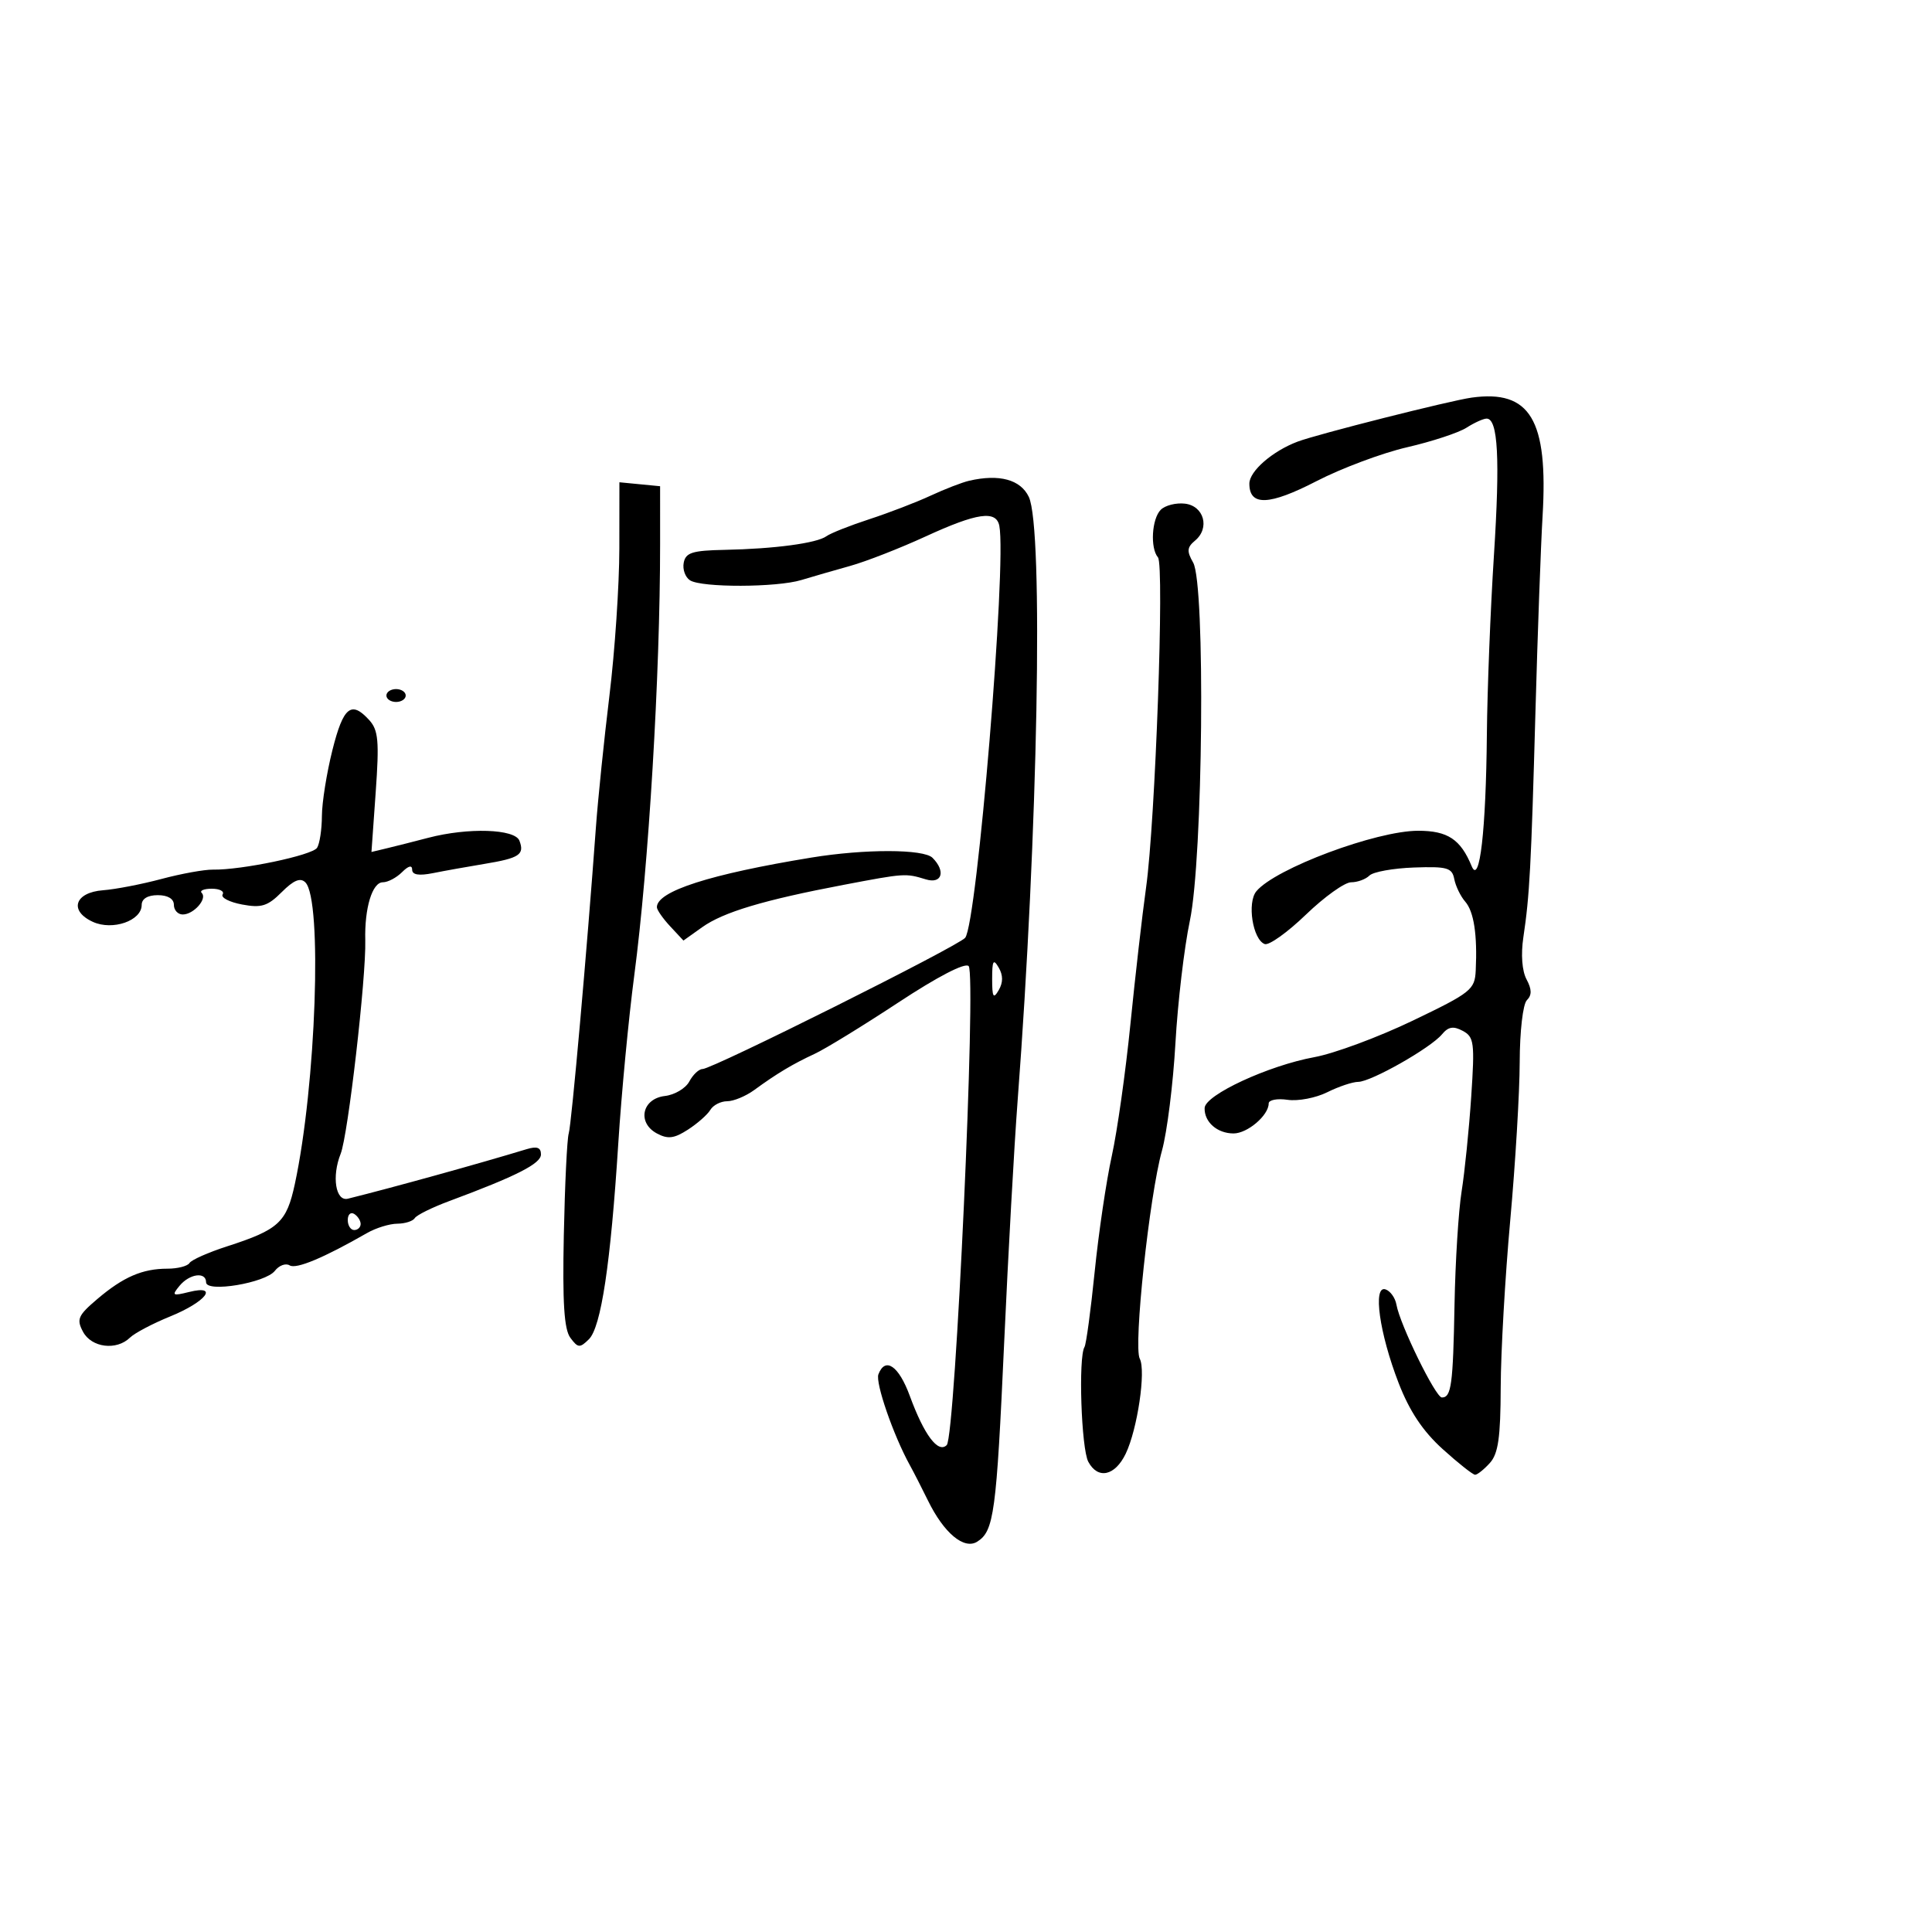 <svg xmlns="http://www.w3.org/2000/svg" width="300" height="300" viewBox="0 0 300 300" version="1.1">
	<path d="M 228.500 61.744 C 225.140 62.212, 204.600 67.407, 201.500 68.573 C 197.586 70.045, 194 73.166, 194 75.099 C 194 78.622, 197.070 78.507, 204.433 74.708 C 208.320 72.703, 214.650 70.336, 218.500 69.448 C 222.350 68.560, 226.497 67.196, 227.715 66.416 C 228.933 65.637, 230.339 65, 230.840 65 C 232.611 65, 232.942 71.199, 231.975 86.260 C 231.437 94.642, 230.945 107.125, 230.881 114 C 230.743 128.977, 229.761 137.505, 228.521 134.500 C 226.799 130.325, 224.798 129, 220.216 129 C 213.699 129, 198.020 134.861, 195.089 138.393 C 193.622 140.161, 194.521 145.879, 196.378 146.592 C 197.033 146.843, 199.914 144.787, 202.781 142.024 C 205.648 139.261, 208.805 137, 209.797 137 C 210.789 137, 212.069 136.531, 212.643 135.957 C 213.216 135.384, 216.328 134.822, 219.557 134.707 C 224.721 134.525, 225.477 134.741, 225.818 136.500 C 226.032 137.600, 226.795 139.175, 227.515 140 C 228.864 141.546, 229.414 145.134, 229.151 150.682 C 229.009 153.679, 228.440 154.132, 219.350 158.495 C 214.043 161.043, 207.181 163.589, 204.100 164.153 C 196.954 165.462, 187.124 170.016, 187.054 172.050 C 186.979 174.217, 189.006 176, 191.545 176 C 193.709 176, 197 173.191, 197 171.344 C 197 170.796, 198.322 170.540, 199.938 170.778 C 201.553 171.015, 204.322 170.487, 206.091 169.604 C 207.860 168.722, 210.026 167.996, 210.904 167.991 C 212.899 167.979, 222.148 162.732, 223.904 160.616 C 224.895 159.422, 225.675 159.291, 227.137 160.073 C 228.899 161.016, 229.011 161.894, 228.449 170.302 C 228.111 175.361, 227.440 181.975, 226.958 185 C 226.475 188.025, 225.981 195.900, 225.859 202.500 C 225.627 215.060, 225.364 217, 223.892 217 C 222.918 217, 217.382 205.688, 216.837 202.583 C 216.652 201.528, 215.888 200.462, 215.140 200.213 C 213.138 199.546, 214.189 207.038, 217.180 214.761 C 218.873 219.132, 220.936 222.227, 224.013 225.011 C 226.437 227.205, 228.706 229, 229.055 229 C 229.404 229, 230.435 228.177, 231.345 227.171 C 232.646 225.734, 233.006 223.220, 233.029 215.421 C 233.045 209.965, 233.711 198.300, 234.508 189.500 C 235.305 180.700, 235.967 169.653, 235.978 164.950 C 235.991 160.130, 236.477 155.923, 237.093 155.307 C 237.883 154.517, 237.867 153.621, 237.037 152.069 C 236.342 150.770, 236.147 148.202, 236.544 145.557 C 237.518 139.058, 237.756 134.627, 238.424 110.500 C 238.759 98.400, 239.256 84.745, 239.530 80.156 C 240.422 65.169, 237.609 60.474, 228.500 61.744 M 150.500 74.647 C 149.400 74.901, 146.700 75.944, 144.500 76.967 C 142.300 77.989, 138.025 79.633, 135 80.619 C 131.975 81.606, 128.971 82.797, 128.325 83.266 C 126.839 84.346, 120.239 85.229, 112.515 85.382 C 107.507 85.481, 106.472 85.807, 106.167 87.380 C 105.967 88.414, 106.410 89.645, 107.152 90.115 C 108.963 91.263, 120.597 91.231, 124.429 90.068 C 126.118 89.555, 129.525 88.571, 132 87.880 C 134.475 87.190, 139.742 85.134, 143.704 83.312 C 151.732 79.621, 154.697 79.195, 155.177 81.663 C 156.335 87.623, 151.718 143.329, 149.875 145.617 C 148.842 146.900, 110.621 166, 109.086 166 C 108.527 166, 107.605 166.870, 107.036 167.934 C 106.466 168.997, 104.763 170.009, 103.250 170.184 C 99.692 170.593, 98.892 174.336, 102.006 176.003 C 103.706 176.913, 104.674 176.794, 106.817 175.414 C 108.293 174.463, 109.860 173.081, 110.300 172.343 C 110.740 171.604, 111.916 171, 112.915 171 C 113.913 171, 115.809 170.213, 117.127 169.250 C 120.606 166.709, 123.107 165.212, 126.500 163.639 C 128.150 162.875, 133.997 159.287, 139.493 155.668 C 145.596 151.648, 149.846 149.446, 150.409 150.009 C 151.634 151.234, 148.352 223.048, 147.010 224.390 C 145.675 225.725, 143.501 222.830, 141.272 216.750 C 139.561 212.082, 137.460 210.639, 136.399 213.403 C 135.899 214.705, 138.730 222.889, 141.275 227.500 C 141.882 228.600, 143.152 231.080, 144.098 233.012 C 146.573 238.070, 149.703 240.677, 151.749 239.387 C 154.346 237.749, 154.724 234.953, 155.925 208.500 C 156.550 194.750, 157.488 177.875, 158.010 171 C 161.174 129.361, 162.053 81.980, 159.752 77.155 C 158.470 74.466, 155.172 73.572, 150.500 74.647 M 96.170 85.193 C 96.164 90.862, 95.473 101.125, 94.634 108 C 93.796 114.875, 92.849 124.100, 92.530 128.500 C 91.156 147.448, 88.743 174.619, 88.312 176 C 88.054 176.825, 87.711 183.905, 87.550 191.734 C 87.332 202.293, 87.594 206.424, 88.567 207.734 C 89.747 209.323, 90.034 209.346, 91.439 207.964 C 93.338 206.096, 94.819 196.225, 96.010 177.500 C 96.500 169.800, 97.613 158.100, 98.483 151.500 C 100.725 134.496, 102.503 104.855, 102.501 84.500 L 102.500 75.500 99.340 75.193 L 96.181 74.887 96.170 85.193 M 180.243 79.157 C 178.845 80.555, 178.577 85.102, 179.807 86.550 C 180.829 87.753, 179.393 127.615, 177.960 137.833 C 177.369 142.050, 176.277 151.575, 175.533 159 C 174.790 166.425, 173.487 175.650, 172.638 179.500 C 171.789 183.350, 170.595 191.427, 169.984 197.448 C 169.373 203.470, 168.661 208.740, 168.401 209.160 C 167.426 210.738, 167.897 224.940, 168.993 226.987 C 170.482 229.768, 173.143 229.188, 174.805 225.720 C 176.624 221.926, 177.965 212.829, 176.980 210.973 C 175.976 209.083, 178.473 185.701, 180.430 178.669 C 181.221 175.826, 182.161 168.325, 182.519 162 C 182.877 155.675, 183.884 147.125, 184.756 143 C 186.800 133.334, 187.195 90.712, 185.271 87.355 C 184.261 85.593, 184.315 84.984, 185.569 83.943 C 187.905 82.004, 186.957 78.553, 183.993 78.207 C 182.614 78.046, 180.927 78.473, 180.243 79.157 M 60 108 C 60 108.550, 60.675 109, 61.500 109 C 62.325 109, 63 108.550, 63 108 C 63 107.450, 62.325 107, 61.500 107 C 60.675 107, 60 107.450, 60 108 M 51.622 116.456 C 50.730 120.006, 49.993 124.619, 49.985 126.706 C 49.976 128.792, 49.639 131.015, 49.235 131.646 C 48.489 132.808, 37.510 135.111, 33.077 135.035 C 31.744 135.012, 28.144 135.664, 25.077 136.484 C 22.010 137.304, 17.929 138.093, 16.008 138.237 C 11.591 138.570, 10.669 141.436, 14.429 143.150 C 17.484 144.541, 22 142.974, 22 140.521 C 22 139.565, 22.929 139, 24.500 139 C 26.056 139, 27 139.567, 27 140.500 C 27 141.325, 27.620 142, 28.378 142 C 30.074 142, 32.226 139.559, 31.325 138.658 C 30.963 138.296, 31.668 138, 32.892 138 C 34.116 138, 34.870 138.401, 34.568 138.890 C 34.265 139.380, 35.623 140.082, 37.585 140.450 C 40.592 141.014, 41.561 140.712, 43.745 138.528 C 45.601 136.672, 46.643 136.243, 47.418 137.016 C 50.087 139.679, 49.081 168.521, 45.784 183.847 C 44.497 189.829, 43.284 190.944, 35.235 193.541 C 32.339 194.476, 29.725 195.636, 29.426 196.120 C 29.127 196.604, 27.588 197, 26.006 197 C 22.111 197, 19.144 198.284, 15.108 201.716 C 12.105 204.269, 11.851 204.853, 12.893 206.800 C 14.213 209.267, 18.088 209.751, 20.179 207.709 C 20.905 207, 23.720 205.516, 26.432 204.413 C 31.991 202.152, 34.073 199.445, 29.348 200.622 C 26.775 201.263, 26.633 201.171, 27.872 199.666 C 29.428 197.778, 32 197.434, 32 199.114 C 32 200.757, 41.227 199.218, 42.683 197.332 C 43.334 196.489, 44.368 196.109, 44.980 196.488 C 45.990 197.112, 50.260 195.326, 57 191.463 C 58.375 190.674, 60.486 190.023, 61.691 190.015 C 62.896 190.007, 64.119 189.617, 64.408 189.148 C 64.698 188.680, 67.087 187.497, 69.717 186.519 C 80.219 182.614, 84 180.693, 84 179.260 C 84 178.175, 83.385 177.954, 81.750 178.451 C 74.435 180.677, 60.964 184.409, 54.024 186.133 C 52.117 186.607, 51.485 182.689, 52.898 179.155 C 54.042 176.296, 56.870 151.759, 56.719 146 C 56.589 141.011, 57.805 137, 59.448 137 C 60.223 137, 61.564 136.293, 62.429 135.429 C 63.422 134.435, 64 134.293, 64 135.042 C 64 135.846, 65.045 136.017, 67.250 135.576 C 69.037 135.217, 72.631 134.573, 75.236 134.143 C 80.652 133.250, 81.482 132.699, 80.655 130.543 C 79.950 128.706, 72.689 128.475, 66.500 130.093 C 64.300 130.669, 61.415 131.399, 60.090 131.717 L 57.680 132.294 58.341 122.977 C 58.901 115.086, 58.749 113.380, 57.346 111.830 C 54.548 108.739, 53.308 109.740, 51.622 116.456 M 126 133.163 C 110.243 135.741, 102 138.387, 102 140.868 C 102 141.283, 102.928 142.619, 104.062 143.836 L 106.123 146.049 109.036 143.974 C 112.326 141.632, 118.597 139.754, 131 137.398 C 140.506 135.592, 140.616 135.584, 143.750 136.544 C 146.264 137.314, 146.898 135.298, 144.800 133.200 C 143.426 131.826, 134.278 131.808, 126 133.163 M 154.061 152 C 154.061 154.855, 154.249 155.178, 155.080 153.750 C 155.772 152.561, 155.772 151.439, 155.080 150.250 C 154.249 148.822, 154.061 149.145, 154.061 152 M 54 189.441 C 54 190.298, 54.450 191, 55 191 C 55.550 191, 56 190.577, 56 190.059 C 56 189.541, 55.550 188.840, 55 188.500 C 54.450 188.160, 54 188.584, 54 189.441" stroke="none" fill="black" fill-rule="evenodd"/>
</svg>